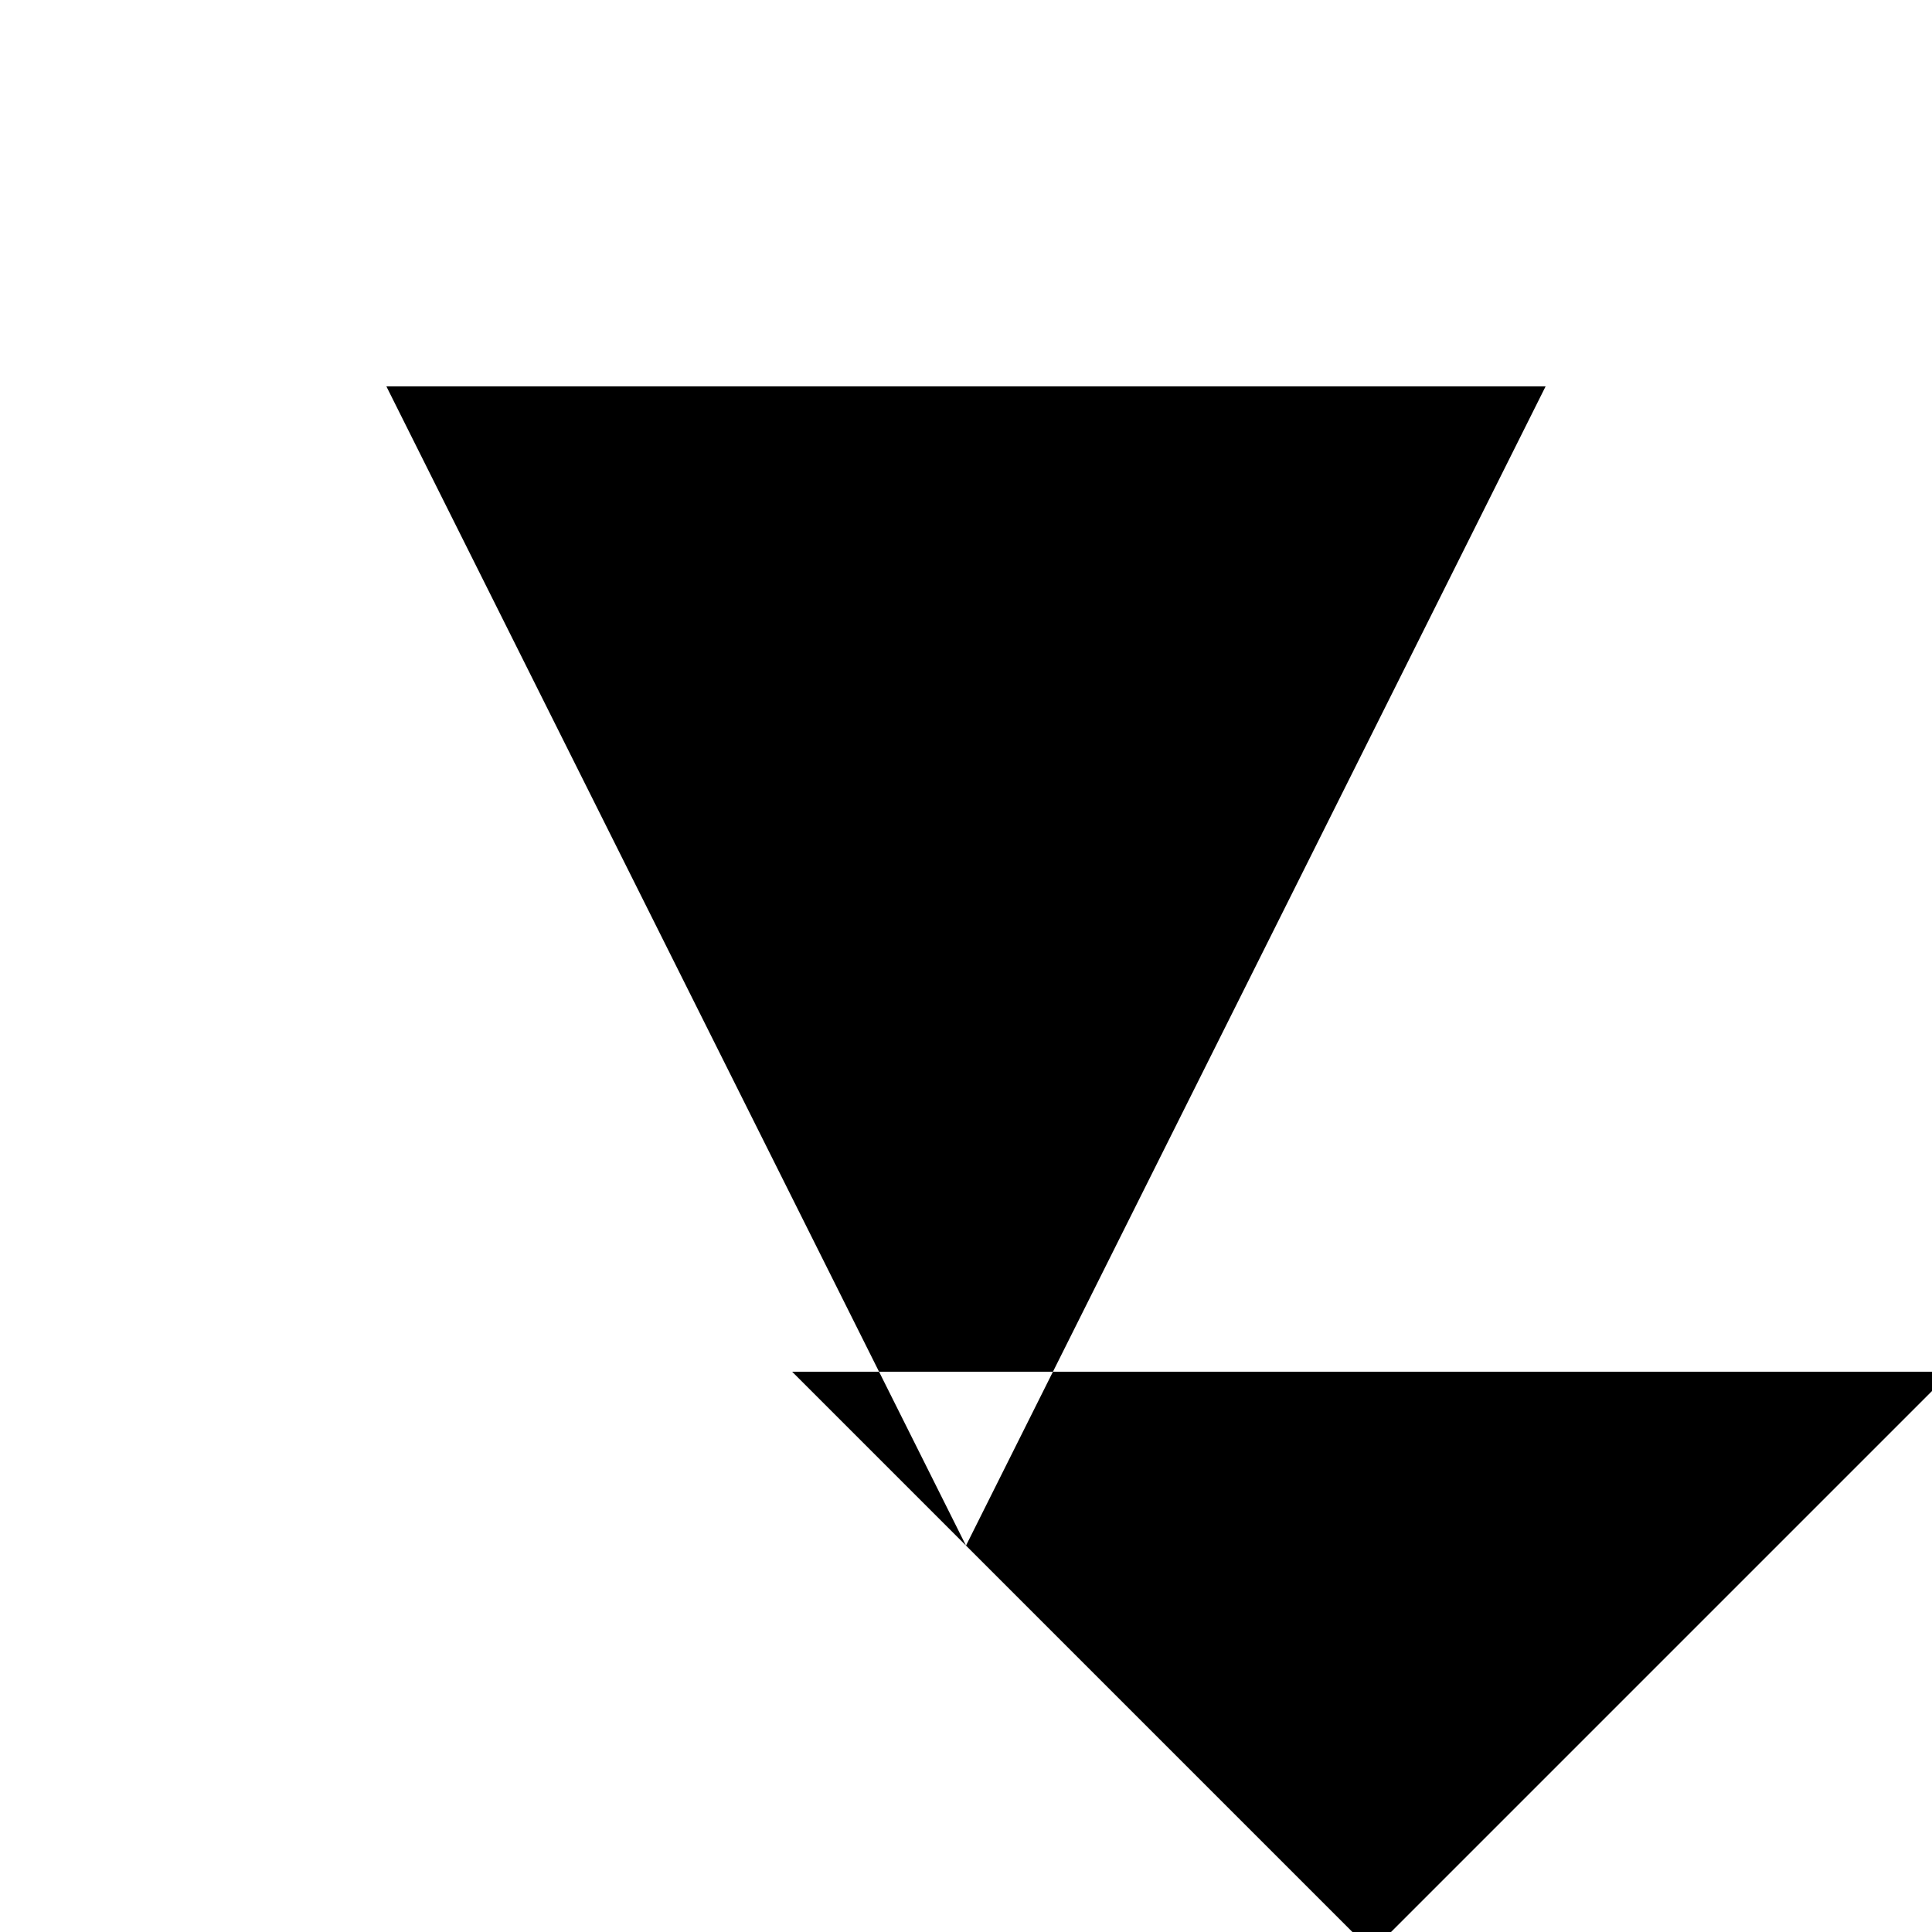 <svg xmlns="http://www.w3.org/2000/svg" viewBox="-100 -100 500 500"><path style="fill:#000000" d="M 0,0 300,0 172.5,255 405,255 255,405 150,300 172.5,255 127.5,255 150,300 105,255 127.5,255 0,0"/></svg>
